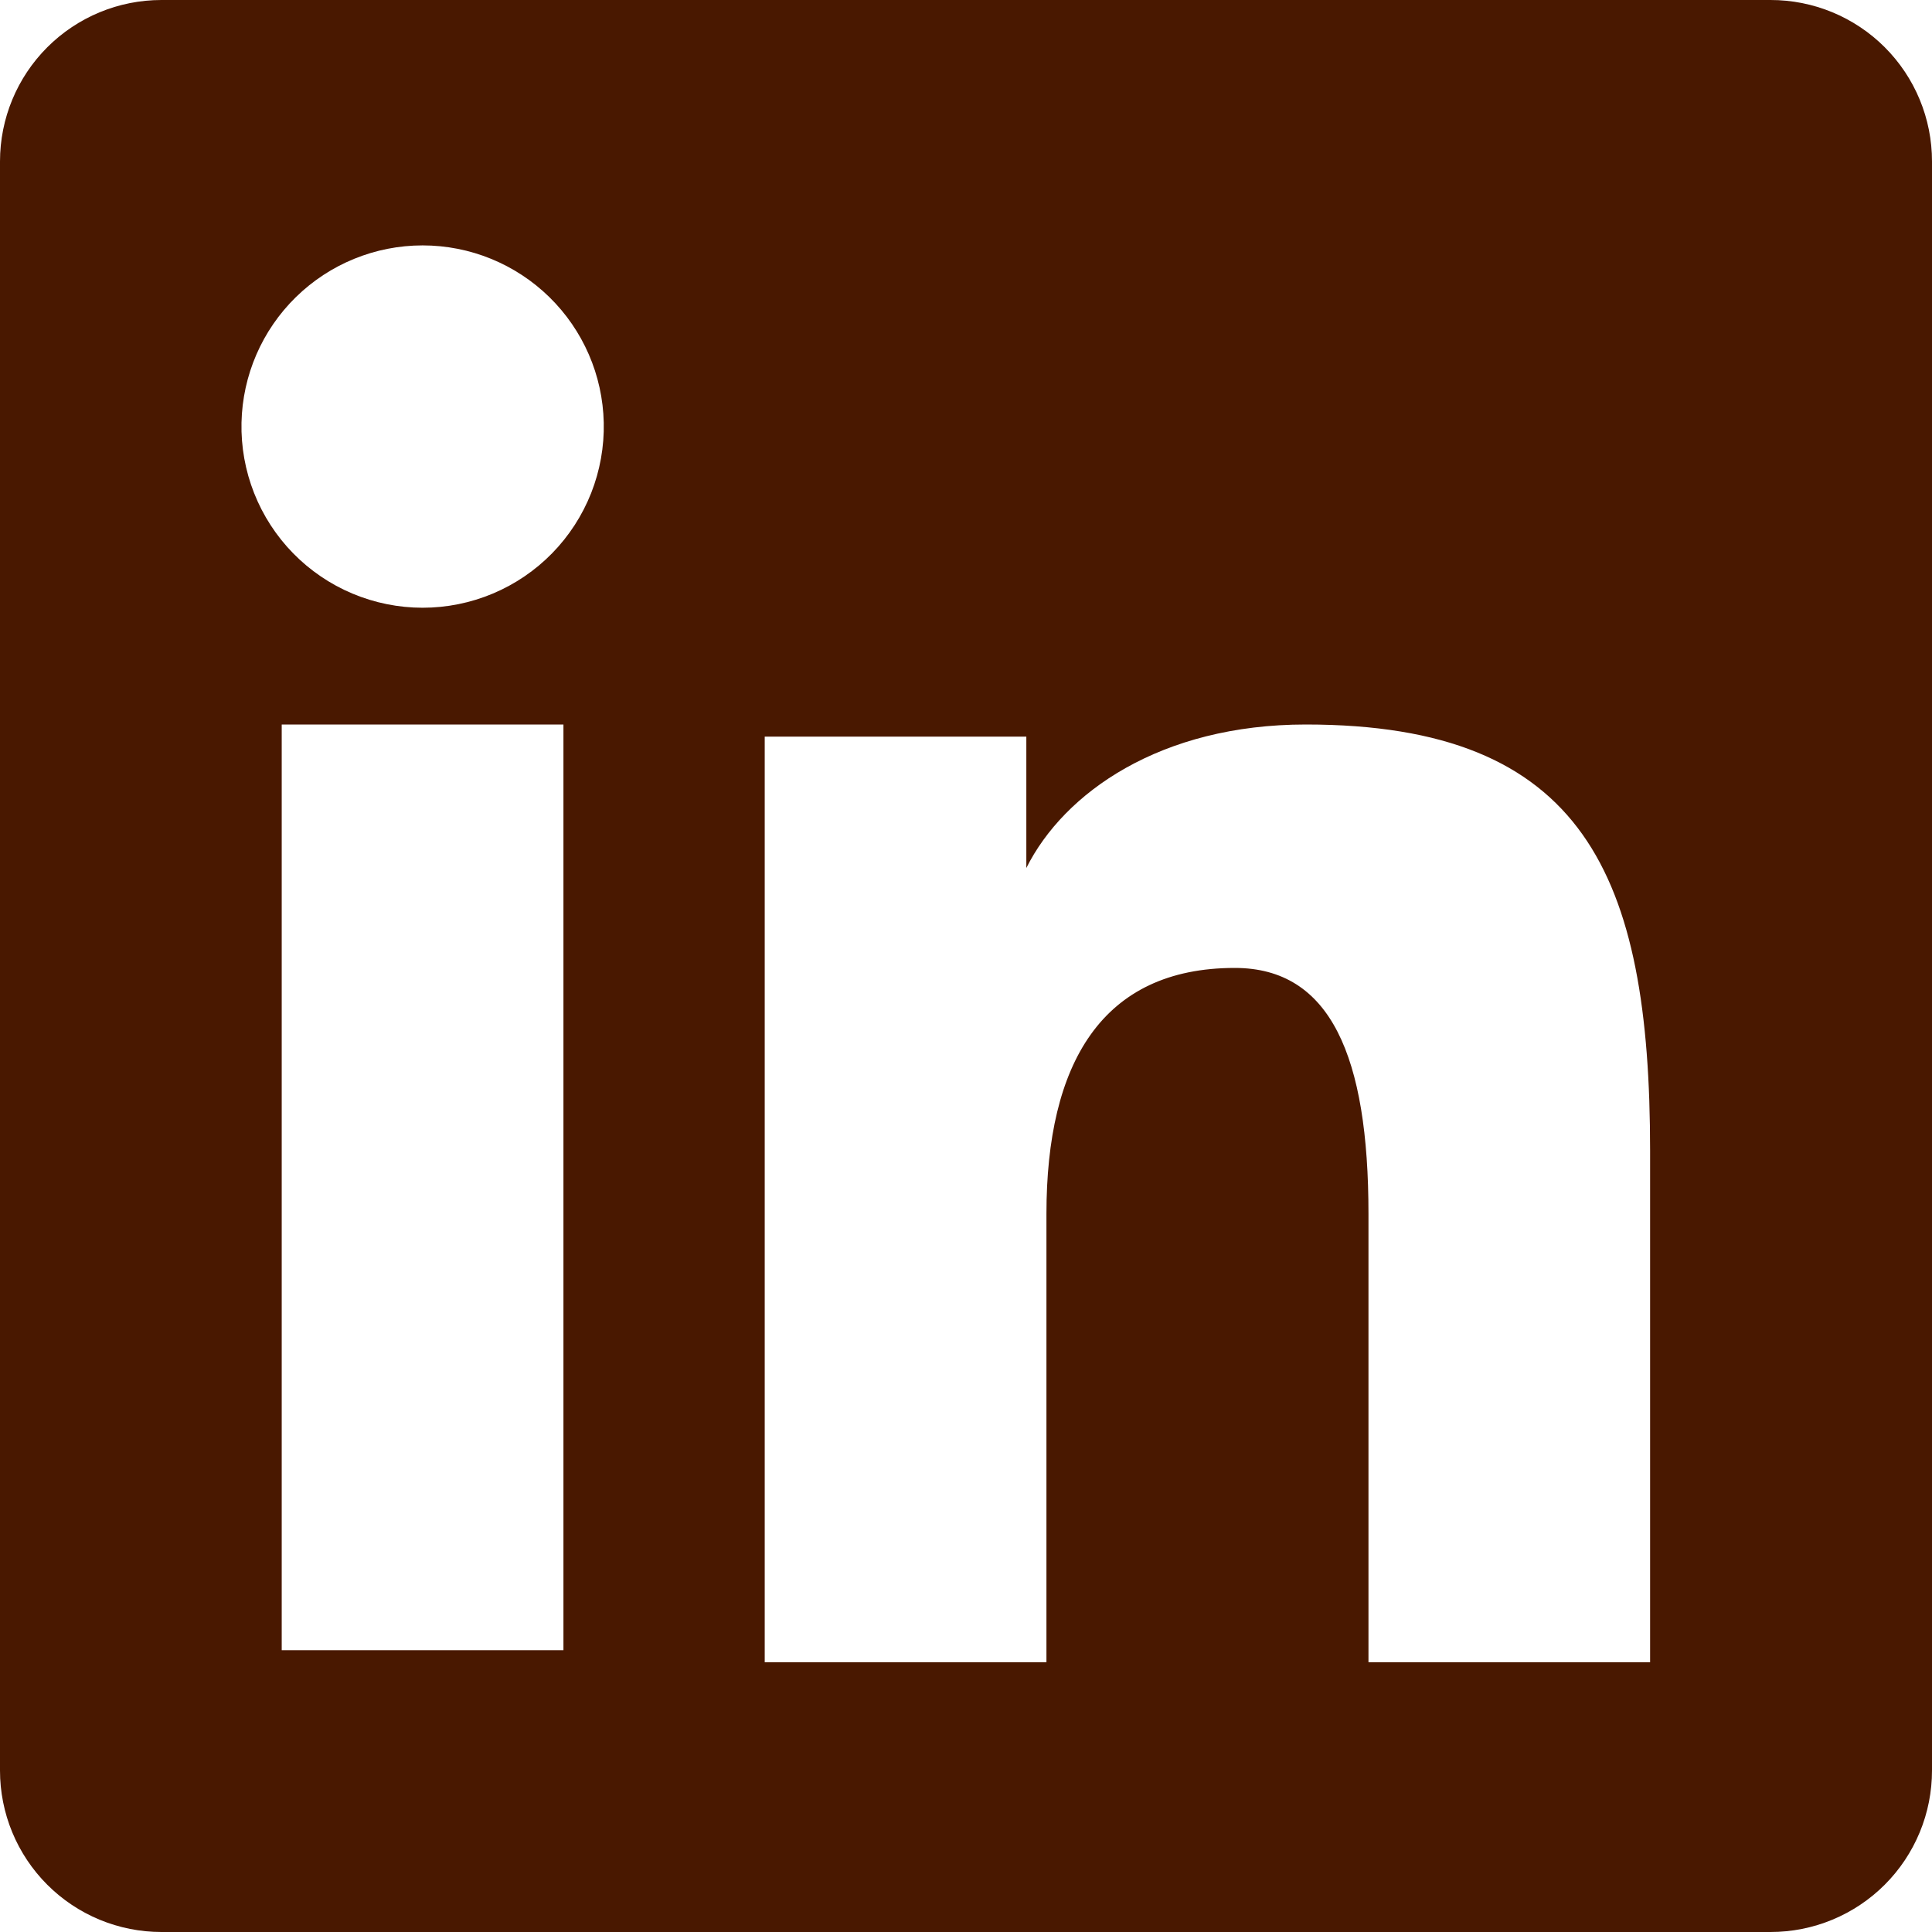 <svg width="448" height="448" viewBox="0 0 448 448" fill="none" xmlns="http://www.w3.org/2000/svg">
<path fill-rule="evenodd" clip-rule="evenodd" d="M5.54012e-06 37.428C5.54012e-06 27.502 3.943 17.982 10.963 10.963C17.982 3.943 27.502 4.98973e-05 37.428 4.98973e-05H410.531C415.45 -0.008 420.323 0.954 424.87 2.832C429.417 4.71 433.549 7.466 437.029 10.942C440.509 14.419 443.27 18.548 445.152 23.093C447.035 27.637 448.003 32.509 448 37.428V410.531C448.005 415.451 447.04 420.324 445.161 424.871C443.281 429.418 440.523 433.55 437.045 437.03C433.566 440.51 429.436 443.271 424.89 445.153C420.344 447.035 415.472 448.003 410.551 448H37.428C32.511 448 27.643 447.031 23.1 445.149C18.558 443.267 14.431 440.508 10.955 437.03C7.479 433.553 4.723 429.424 2.843 424.881C0.963 420.337 -0.003 415.468 5.54012e-06 410.551V37.428ZM177.327 170.81H237.99V201.274C246.746 183.761 269.146 168 302.807 168C367.34 168 382.633 202.883 382.633 266.886V385.443H317.327V281.466C317.327 245.015 308.57 224.448 286.333 224.448C255.482 224.448 242.653 246.624 242.653 281.466V385.443H177.327V170.81ZM65.326 382.653H130.653V168H65.326V382.633V382.653ZM140 97.99C140.123 103.583 139.128 109.145 137.073 114.348C135.017 119.552 131.943 124.292 128.031 128.292C124.119 132.291 119.447 135.469 114.29 137.638C109.133 139.807 103.595 140.925 98 140.925C92.405 140.925 86.867 139.807 81.71 137.638C76.553 135.469 71.881 132.291 67.969 128.292C64.057 124.292 60.983 119.552 58.928 114.348C56.872 109.145 55.877 103.583 56 97.99C56.242 87.011 60.773 76.563 68.623 68.884C76.473 61.205 87.018 56.904 98 56.904C108.982 56.904 119.527 61.205 127.377 68.884C135.227 76.563 139.758 87.011 140 97.99V97.99Z" fill="#491800"/>
</svg>
